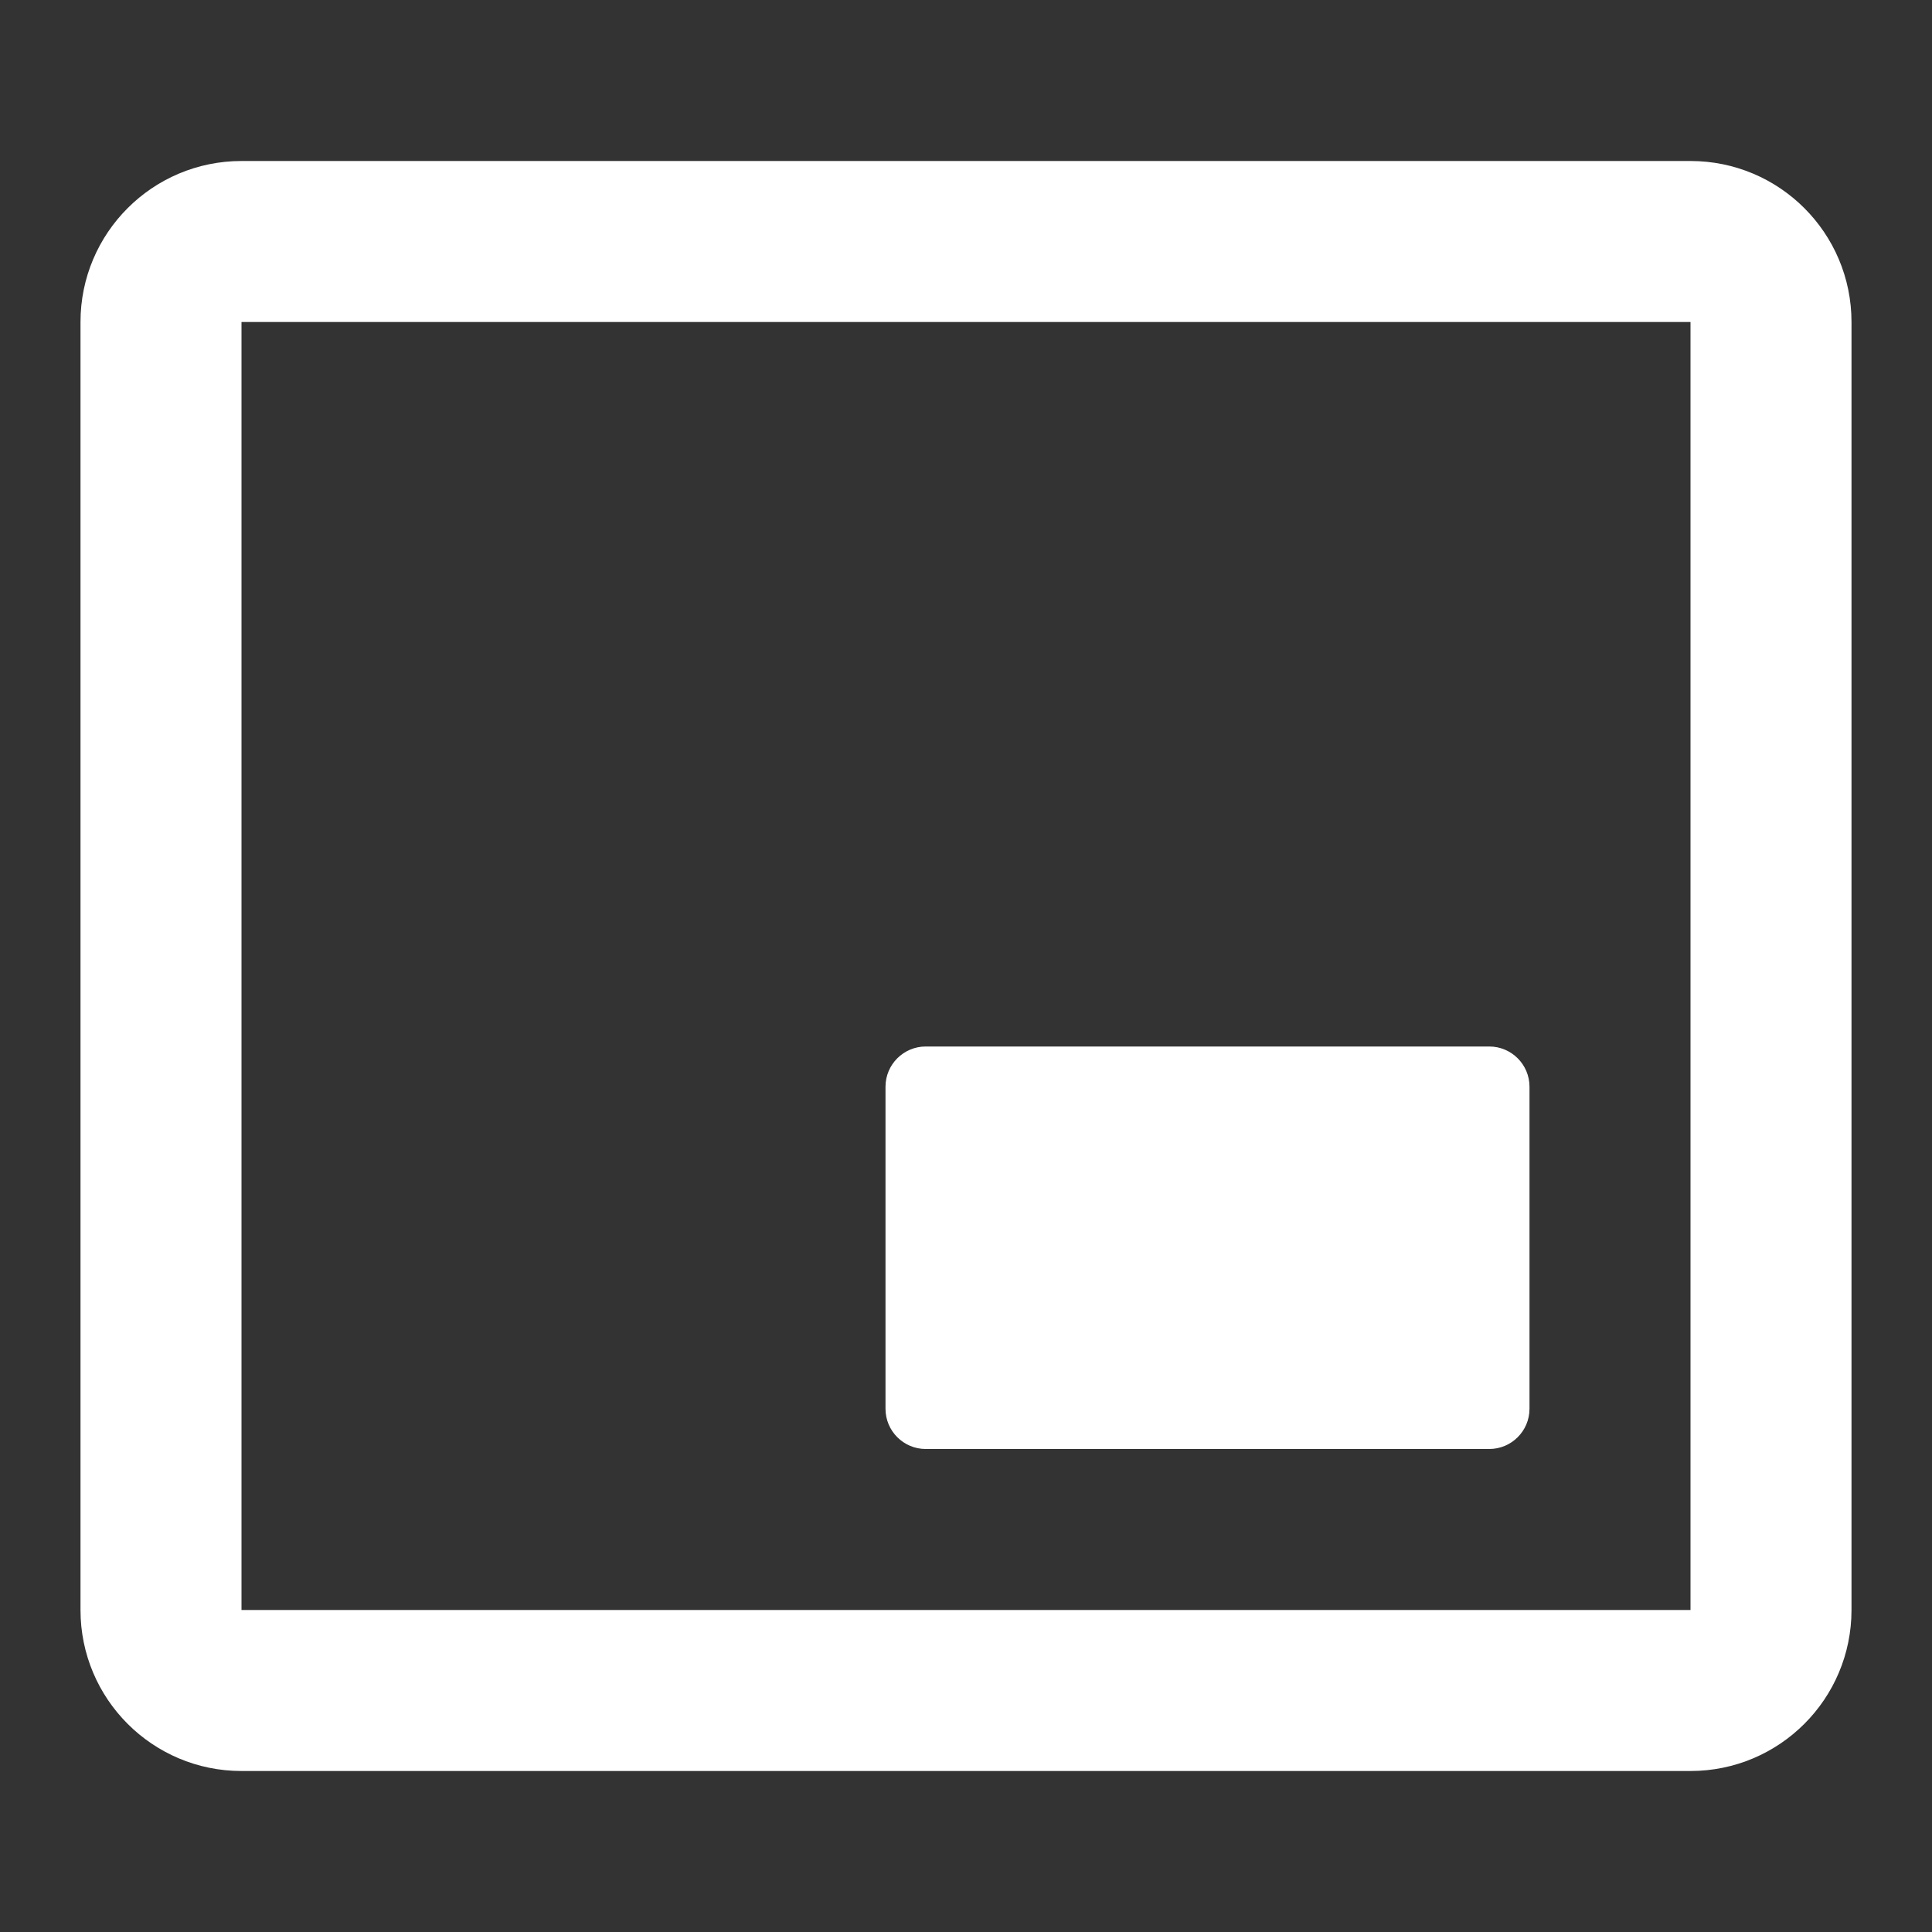<?xml version="1.0" encoding="UTF-8"?>
<svg width="24px" height="24px" viewBox="0 0 24 24" version="1.1" xmlns="http://www.w3.org/2000/svg" xmlns:xlink="http://www.w3.org/1999/xlink">
    <rect x="0" y="0" width="24" height="24" fill="#333333" stroke="none"/>
    <title>FC963C84-03C8-E5B5-D393-3528DF3D91B3</title>
    <defs>
        <rect id="path-1" x="0" y="0" width="24" height="24"></rect>
    </defs>
    <g id="💎-Components" stroke="none" stroke-width="1" fill="none" fill-rule="evenodd">
        <g id="Icons/Grid" transform="translate(-576, -1303)">
            <g id="24dp" transform="translate(62, 1263)">
                <g id="White" transform="translate(122, 0)">
                    <g id="Icon-/-24-/-White" transform="translate(40, 40)">
                        <g id="Icons-/-24-/-ic_pip_white" transform="translate(352, 0)">
                            <mask id="mask-2" fill="white">
                                <use xlink:href="#path-1"></use>
                            </mask>
                            <g id="Icons-/-24-/-ic_pip_white-(Background/Mask)"></g>
                            <path d="M3,4 L3,20 L21,20 L21,4 L3,4 Z M1,4 L1,20 C1,21.105 1.895,22 3,22 L21,22 C22.105,22 23,21.105 23,20 L23,4 C23,2.895 22.105,2 21,2 L3,2 C1.895,2 1,2.895 1,4 Z M11.5,13 L18.5,13 C18.776,13 19,13.224 19,13.5 L19,17.5 C19,17.776 18.776,18 18.5,18 L11.5,18 C11.224,18 11,17.776 11,17.5 L11,13.5 C11,13.224 11.224,13 11.5,13 Z" id="Vector" fill="#FFFFFF" mask="url(#mask-2)"></path>
                        </g>
                    </g>
                </g>
            </g>
        </g>
    </g>
</svg>